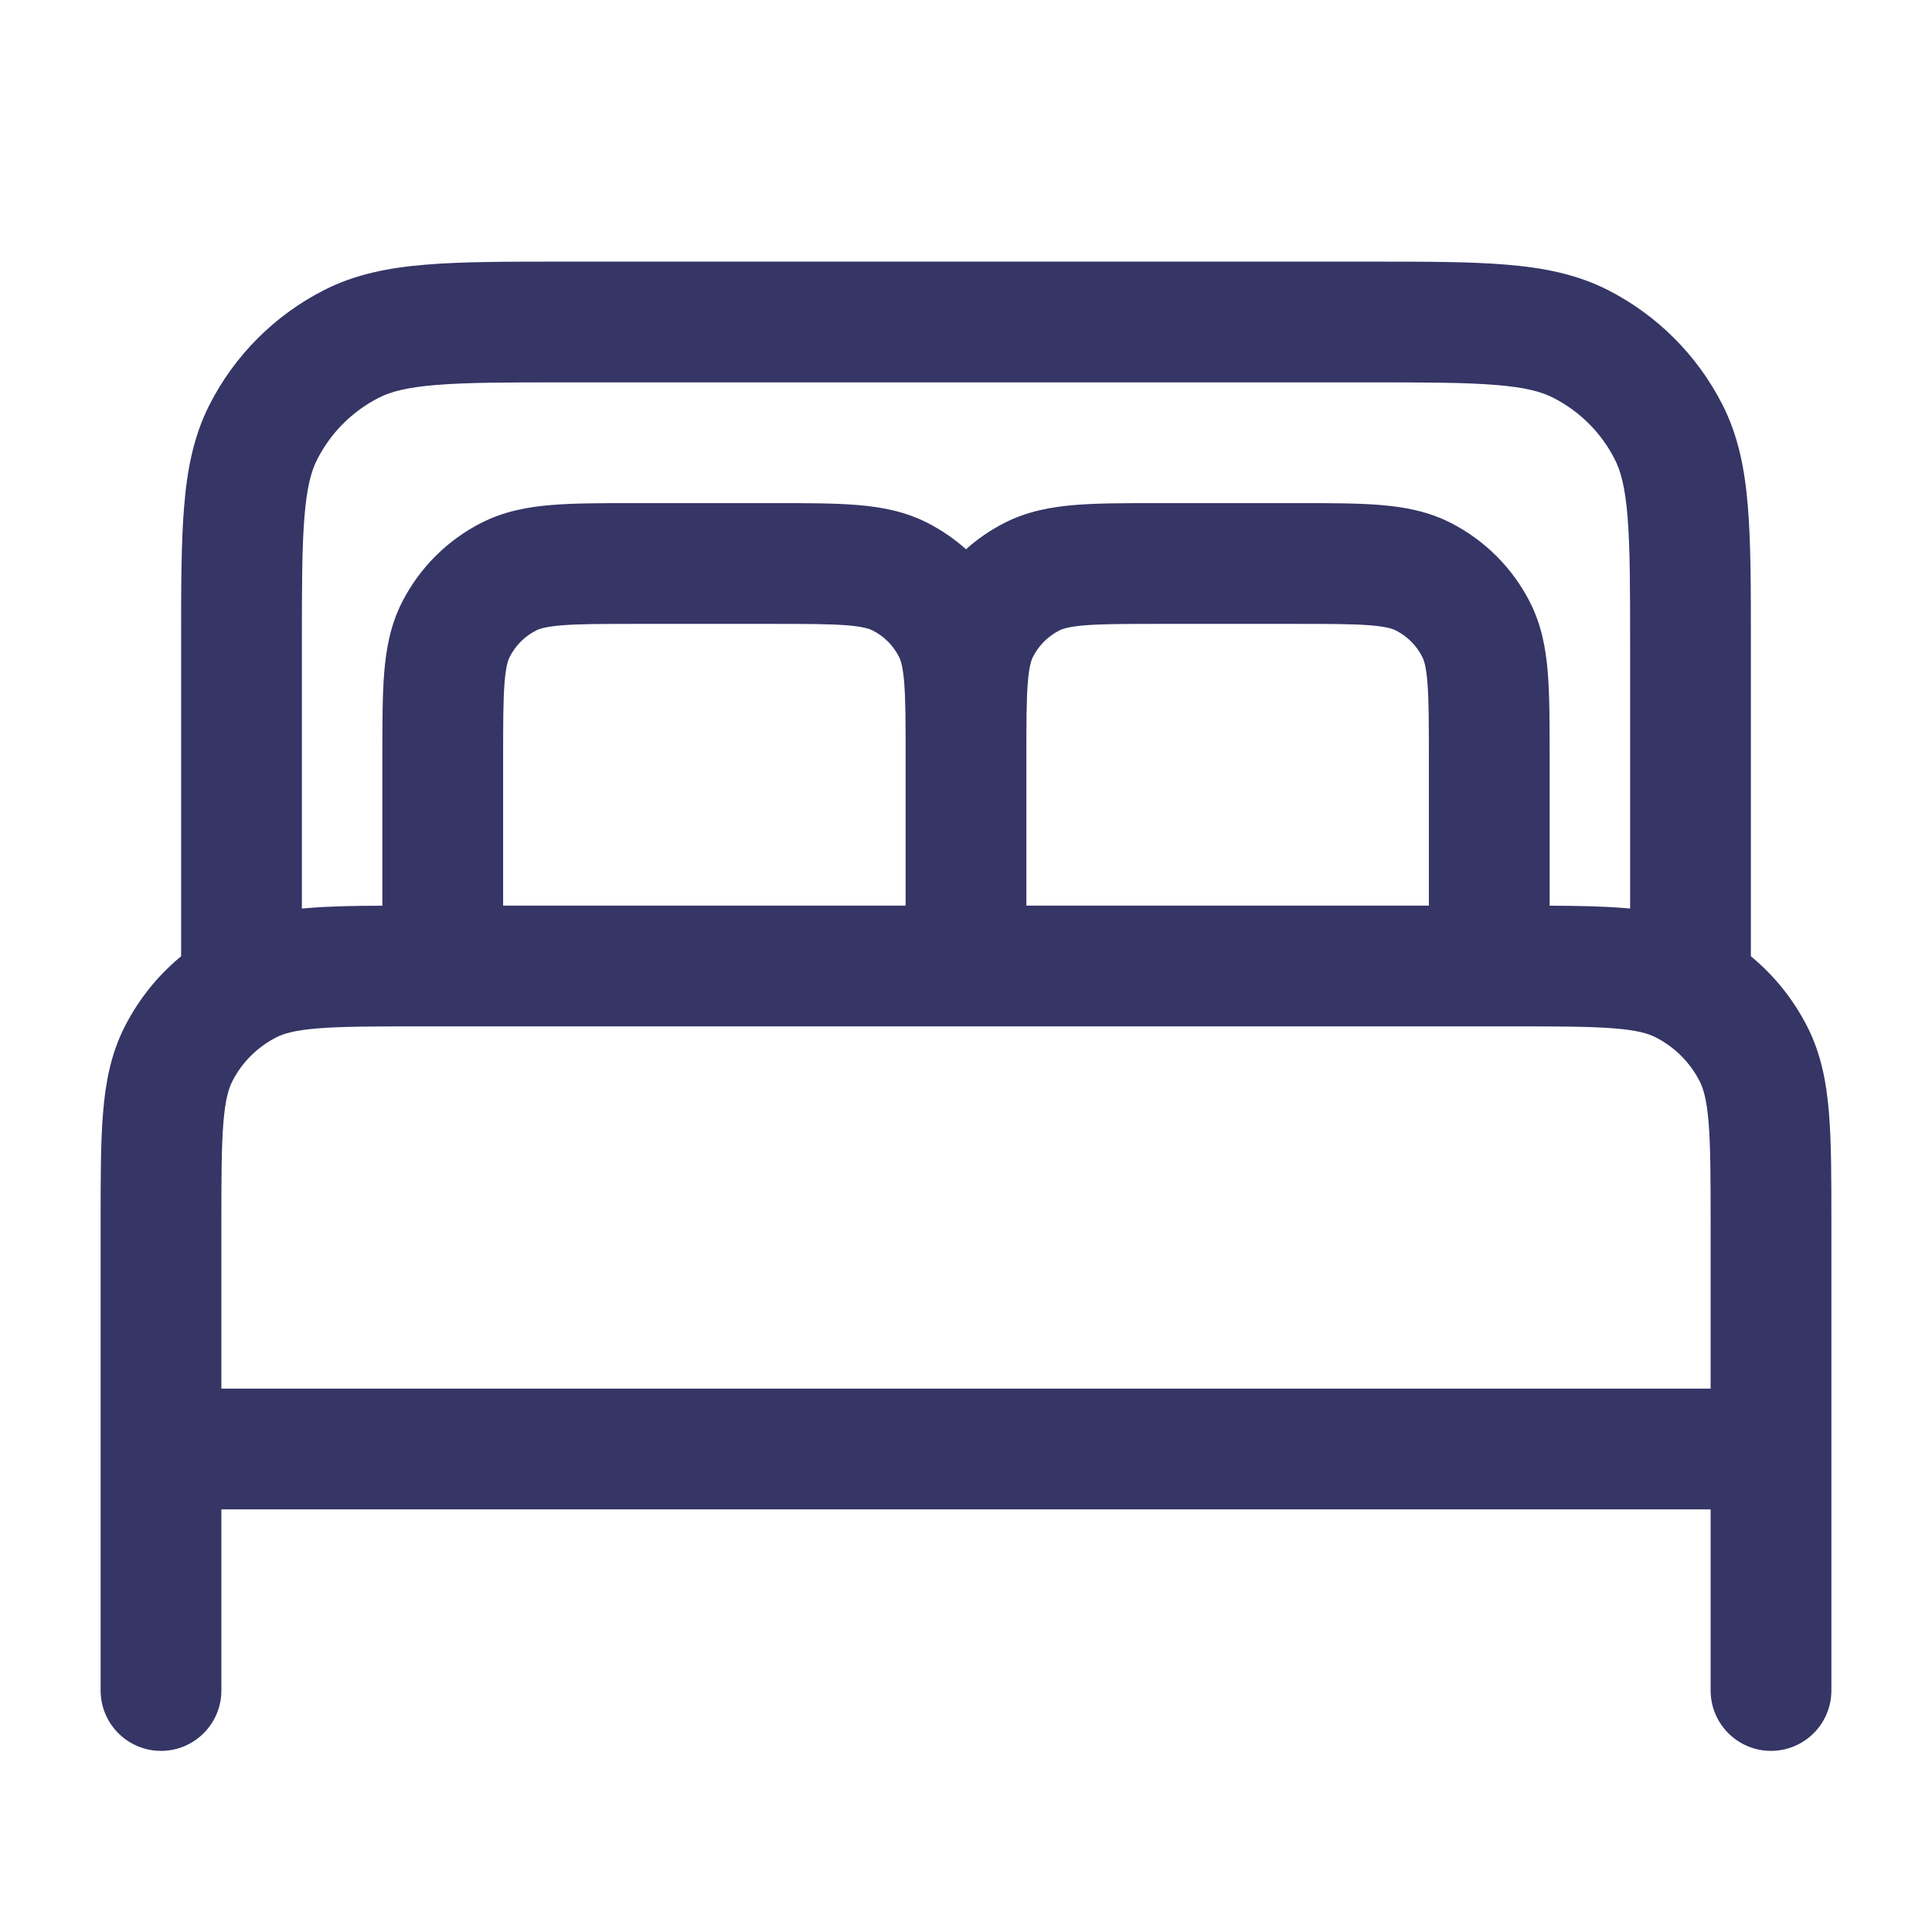 <svg width="24" height="24" viewBox="0 0 24 24" fill="none" xmlns="http://www.w3.org/2000/svg">
<path fill-rule="evenodd" clip-rule="evenodd" d="M17.031 3.25H6.969C6.295 3.25 5.744 3.25 5.297 3.287C4.834 3.324 4.415 3.405 4.025 3.604C3.413 3.916 2.916 4.413 2.604 5.025C2.405 5.415 2.324 5.834 2.287 6.297C2.25 6.745 2.25 7.295 2.25 7.969L2.25 11.879C1.961 12.117 1.722 12.414 1.55 12.752C1.378 13.089 1.311 13.445 1.28 13.825C1.25 14.19 1.25 14.635 1.25 15.17V21C1.25 21.414 1.586 21.75 2 21.75C2.414 21.75 2.75 21.414 2.75 21V18.75H21.25V21C21.25 21.414 21.586 21.75 22 21.75C22.414 21.75 22.75 21.414 22.75 21V15.169C22.75 14.635 22.75 14.19 22.72 13.825C22.689 13.445 22.622 13.089 22.45 12.752C22.278 12.414 22.039 12.117 21.75 11.879V7.969C21.75 7.295 21.75 6.744 21.713 6.297C21.676 5.834 21.595 5.415 21.396 5.025C21.084 4.413 20.587 3.916 19.976 3.604C19.585 3.405 19.166 3.324 18.703 3.287C18.256 3.25 17.705 3.25 17.031 3.25ZM20.25 11.286V8C20.25 7.288 20.249 6.798 20.218 6.419C20.188 6.049 20.133 5.85 20.059 5.706C19.892 5.376 19.624 5.109 19.294 4.941C19.15 4.867 18.951 4.812 18.581 4.782C18.202 4.751 17.712 4.75 17 4.75H7C6.288 4.75 5.798 4.751 5.419 4.782C5.049 4.812 4.85 4.867 4.706 4.941C4.376 5.109 4.109 5.376 3.941 5.706C3.867 5.85 3.812 6.049 3.782 6.419C3.751 6.798 3.75 7.288 3.75 8V11.286C3.775 11.284 3.8 11.282 3.825 11.28C4.09 11.258 4.397 11.252 4.75 11.251L4.75 9.371C4.75 8.976 4.75 8.635 4.773 8.354C4.797 8.057 4.851 7.762 4.995 7.479C5.211 7.055 5.555 6.711 5.979 6.495C6.262 6.351 6.557 6.297 6.854 6.273C7.135 6.25 7.476 6.25 7.871 6.25H9.629C10.024 6.25 10.365 6.25 10.646 6.273C10.943 6.297 11.238 6.351 11.521 6.495C11.695 6.584 11.856 6.694 12 6.823C12.144 6.694 12.305 6.584 12.479 6.495C12.762 6.351 13.057 6.297 13.354 6.273C13.635 6.25 13.976 6.25 14.371 6.25H16.129C16.524 6.25 16.865 6.25 17.146 6.273C17.443 6.297 17.738 6.351 18.021 6.495C18.445 6.711 18.789 7.055 19.005 7.479C19.149 7.762 19.203 8.057 19.227 8.354C19.25 8.635 19.25 8.976 19.25 9.371L19.25 11.251C19.603 11.252 19.91 11.258 20.175 11.28C20.2 11.282 20.225 11.284 20.25 11.286ZM12.75 9.373C12.75 9.382 12.75 9.391 12.75 9.4V11.25H17.75V9.4C17.75 8.968 17.749 8.688 17.732 8.476C17.715 8.272 17.687 8.197 17.668 8.16C17.596 8.018 17.482 7.904 17.34 7.832C17.303 7.813 17.228 7.785 17.024 7.768C16.812 7.751 16.532 7.75 16.1 7.75H14.4C13.968 7.75 13.688 7.751 13.476 7.768C13.272 7.785 13.197 7.813 13.159 7.832C13.018 7.904 12.904 8.018 12.832 8.16C12.813 8.197 12.785 8.272 12.768 8.476C12.751 8.684 12.75 8.956 12.75 9.373ZM11.25 9.373C11.25 8.956 11.249 8.684 11.232 8.476C11.215 8.272 11.187 8.197 11.168 8.16C11.096 8.018 10.982 7.904 10.841 7.832C10.803 7.813 10.728 7.785 10.524 7.768C10.312 7.751 10.032 7.75 9.6 7.75H7.9C7.468 7.75 7.188 7.751 6.976 7.768C6.772 7.785 6.697 7.813 6.66 7.832C6.518 7.904 6.404 8.018 6.332 8.16C6.313 8.197 6.285 8.272 6.268 8.476C6.251 8.688 6.25 8.968 6.25 9.4V11.25L11.25 11.25L11.25 9.4C11.25 9.391 11.25 9.382 11.25 9.373ZM5.499 12.75H5.2C4.628 12.75 4.243 12.751 3.947 12.775C3.66 12.798 3.523 12.84 3.433 12.886C3.197 13.006 3.006 13.197 2.886 13.432C2.84 13.523 2.798 13.66 2.775 13.947C2.751 14.243 2.75 14.628 2.75 15.2V17.25H21.25V15.2C21.25 14.628 21.249 14.243 21.225 13.947C21.202 13.66 21.16 13.523 21.114 13.432C20.994 13.197 20.803 13.006 20.567 12.886C20.477 12.84 20.34 12.798 20.052 12.775C19.757 12.751 19.372 12.75 18.8 12.75L5.5 12.75C5.5 12.75 5.499 12.75 5.499 12.75Z" fill="#353566"/>
</svg>
